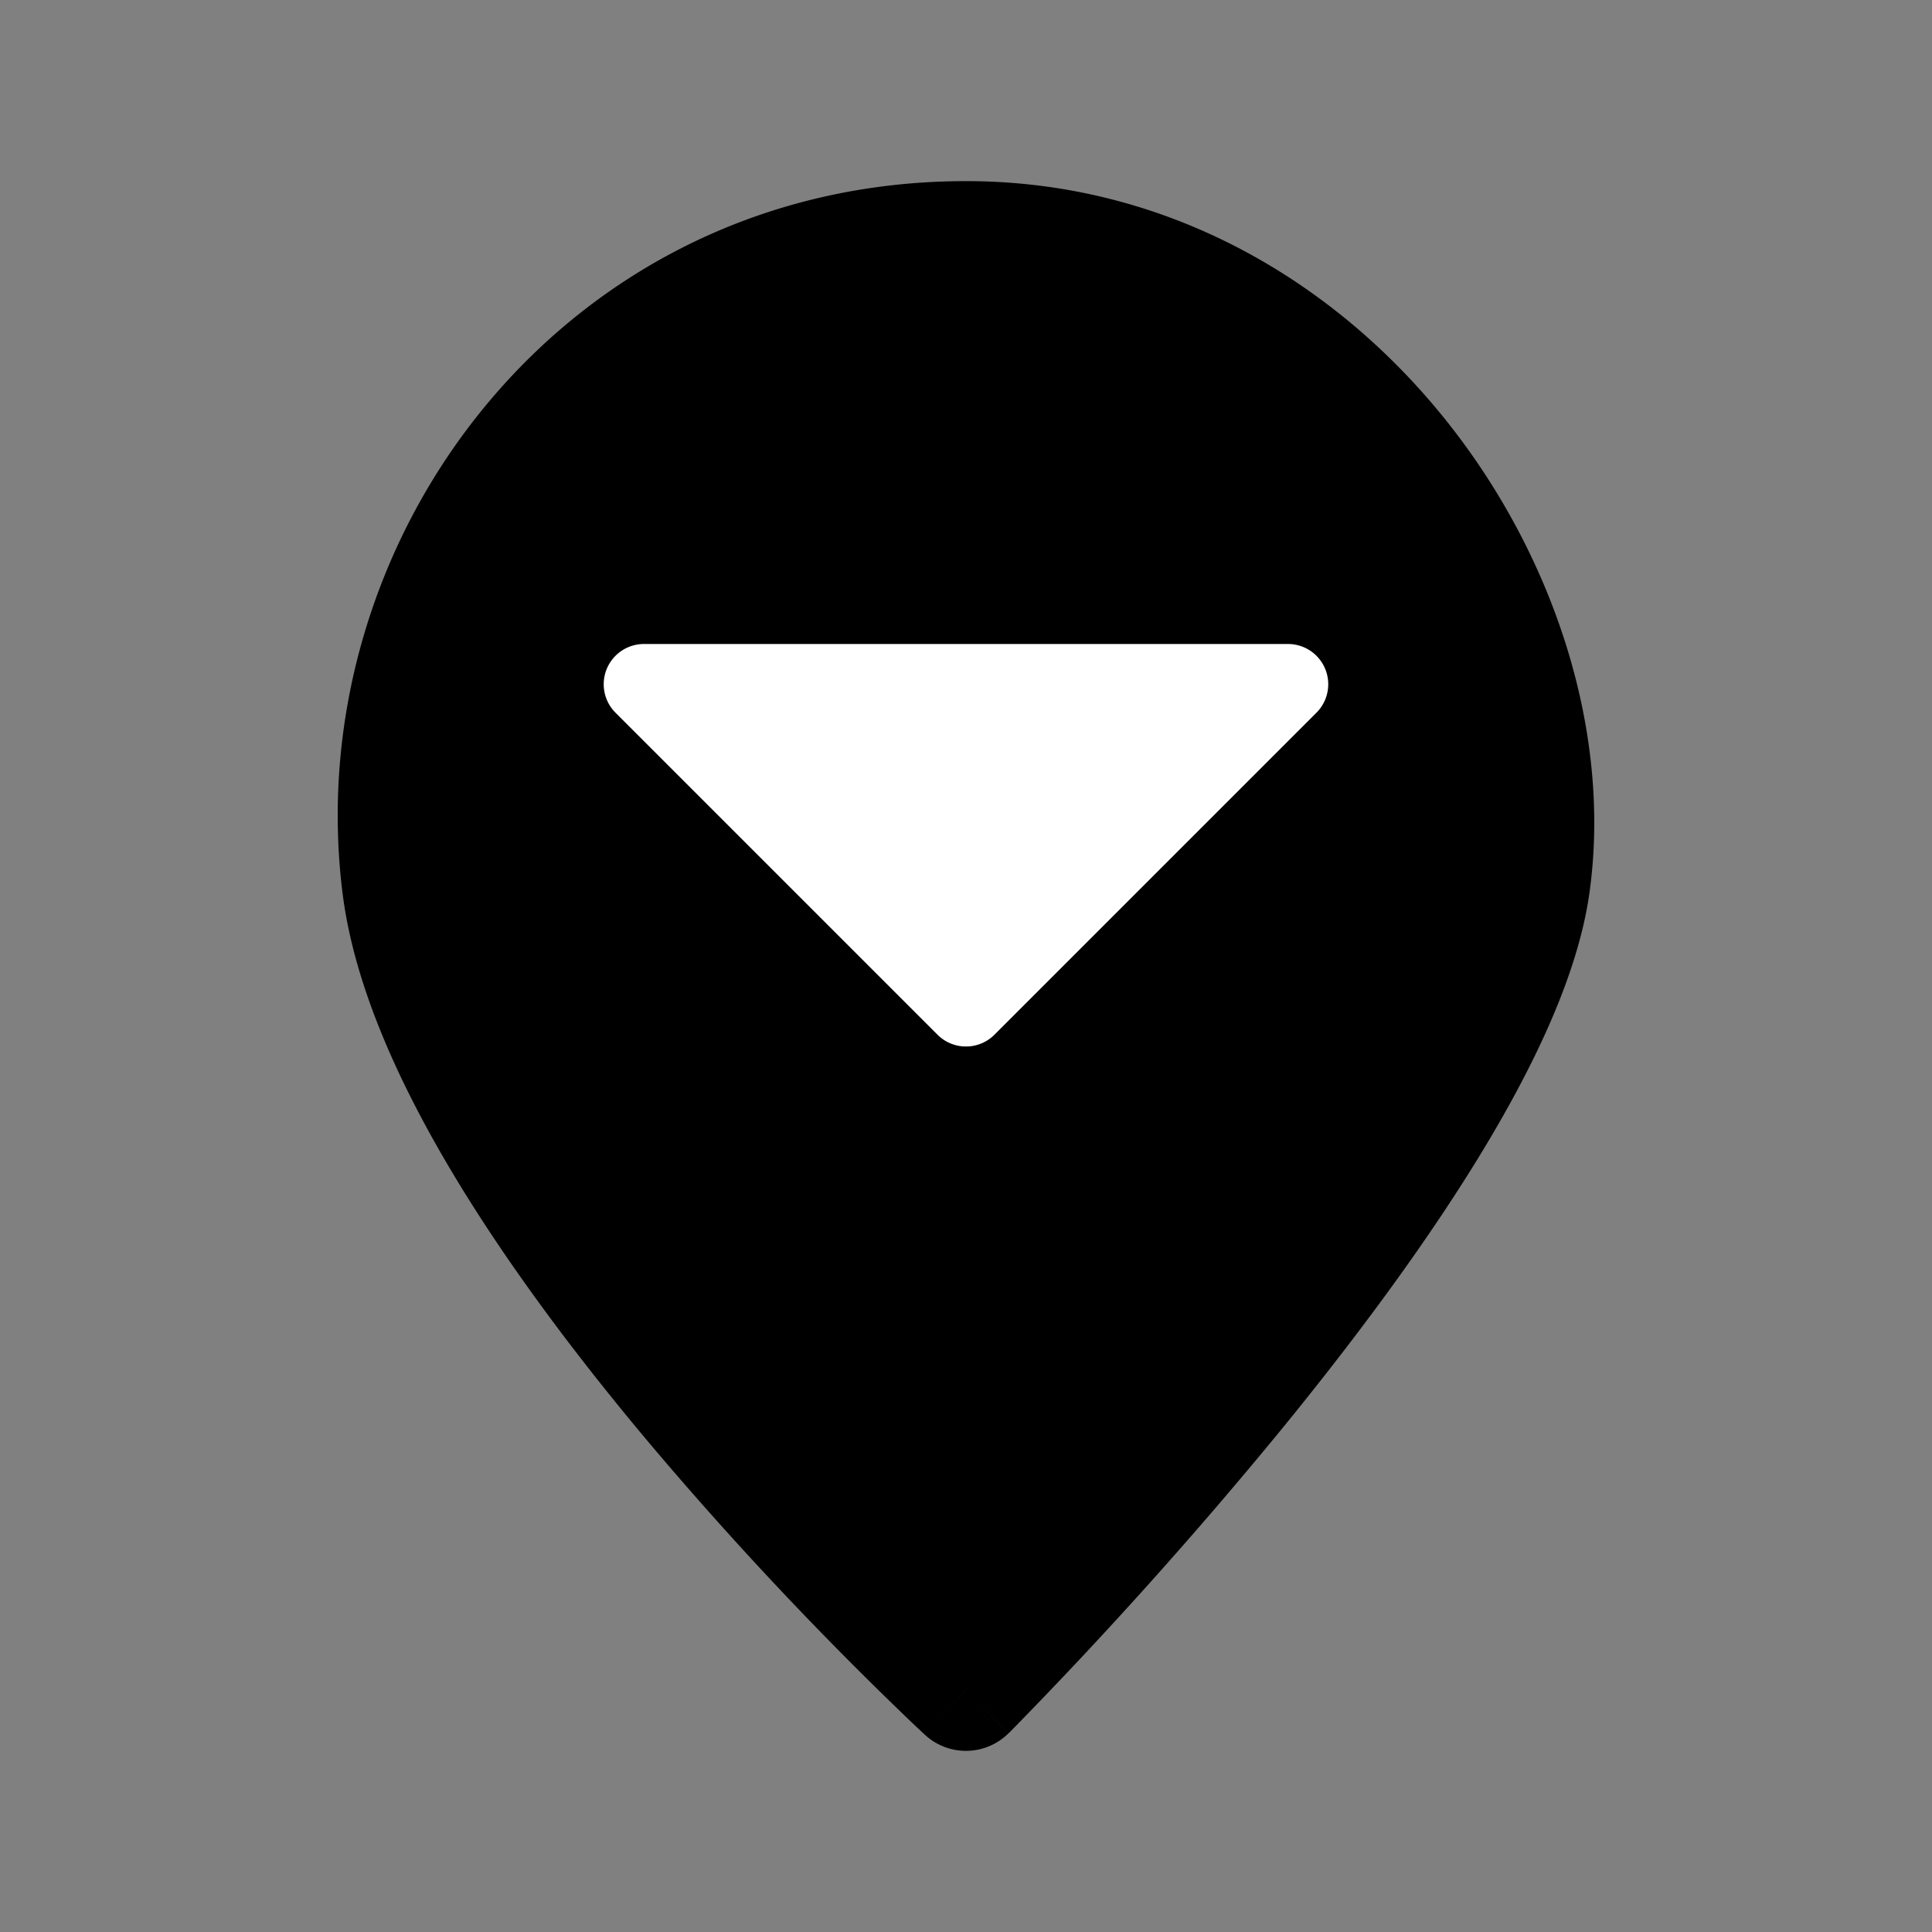 <svg xmlns="http://www.w3.org/2000/svg" viewBox="0 0 48 48"><rect x="0" y="0" width="48" height="48" fill="#808080" stroke="none"/><path fill="#fff" d="M14 10h20v16H14V10z"/><path fill-rule="evenodd" d="M25.06 43.06L23.999 42l-1.018 1.102-.003-.003-.009-.008-.03-.028a39.052 39.052 0 01-.54-.513 89.644 89.644 0 01-6.171-6.583c-1.717-2.034-3.489-4.35-4.904-6.691-1.399-2.317-2.525-4.78-2.814-7.09C7.41 13.377 14.012 4.5 24 4.5c5.032 0 9.188 2.522 11.921 5.938 2.714 3.392 4.132 7.798 3.564 11.774-.296 2.068-1.434 4.41-2.818 6.654-1.408 2.281-3.172 4.62-4.881 6.709a113.85 113.85 0 01-6.571 7.33l-.113.114-.03.03-.008.008-.003.003zM23.999 42l1.06 1.06a1.5 1.5 0 01-2.078.042L24 42zm-8-26a1 1 0 00-.707 1.707l8 8a1 1 0 001.415 0l8-8A1 1 0 0032 16H16z"/></svg>